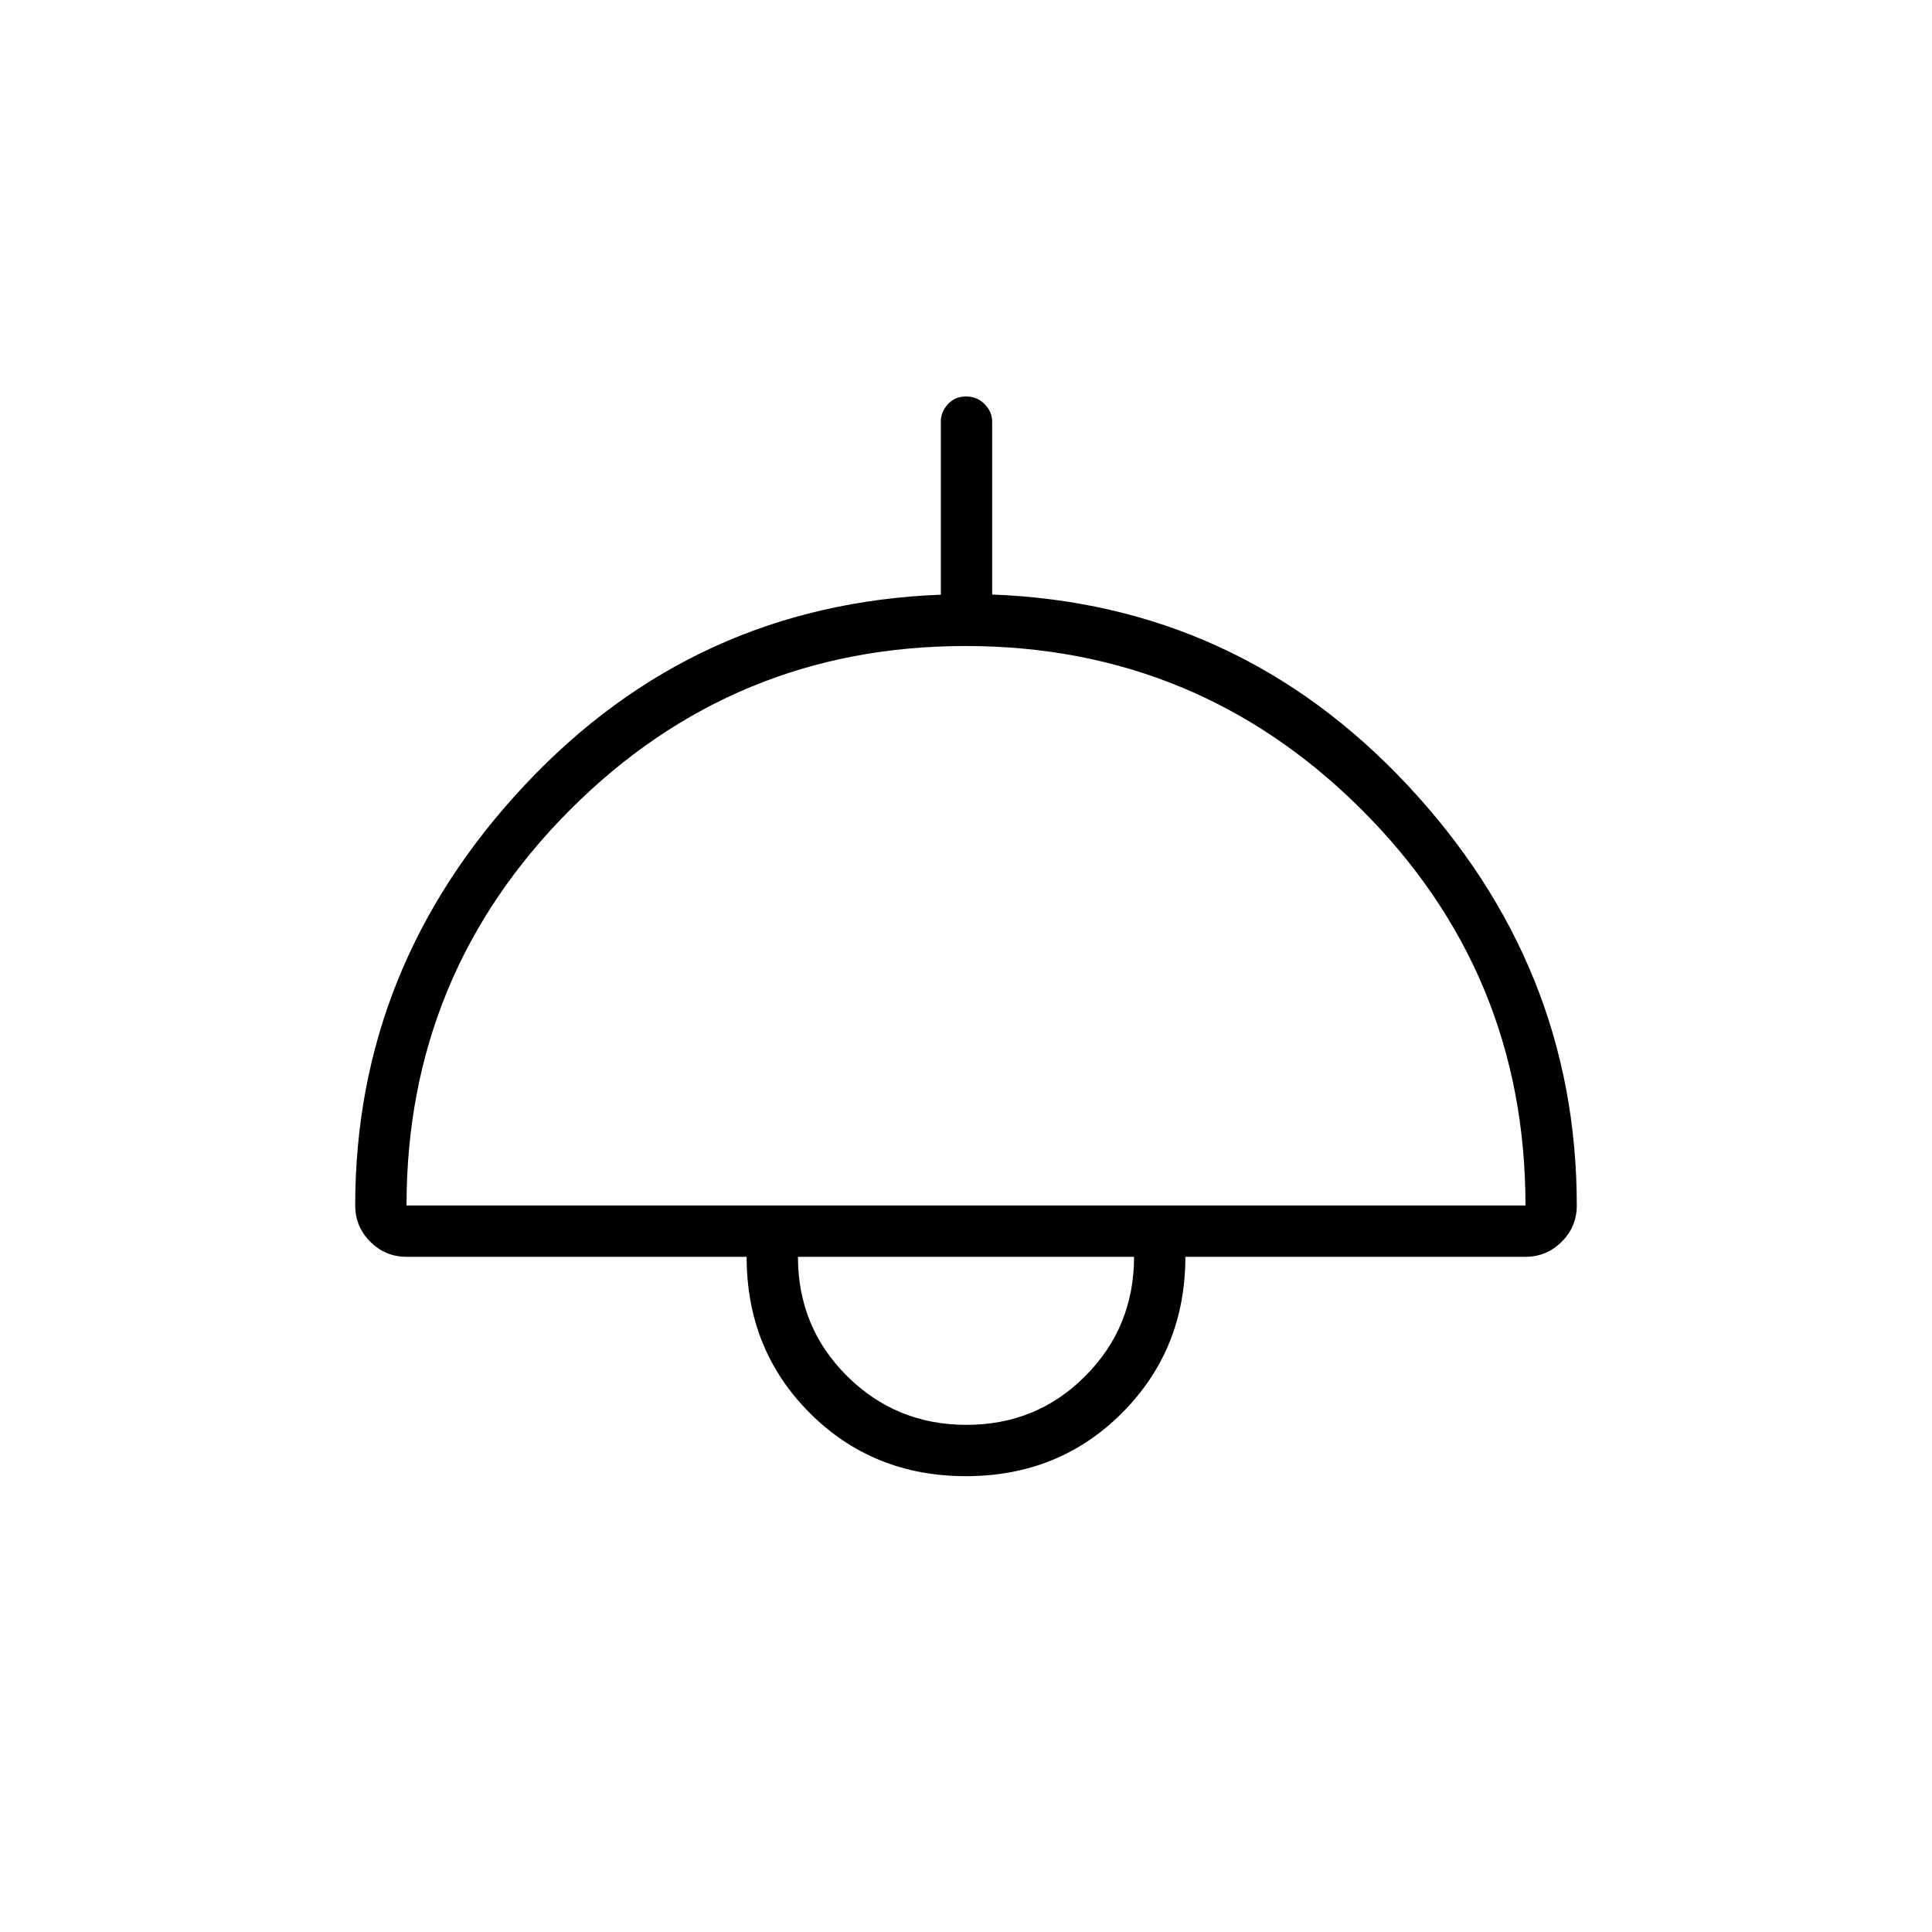 <svg xmlns="http://www.w3.org/2000/svg" height="24" viewBox="0 -960 960 960" width="24"><path d="M480-226.5q-46.24 0-77.62-31.38Q371-289.26 371-335.5H202q-10.52 0-18.01-7.49-7.49-7.49-7.49-18.01 0-119.03 84.26-208.91 84.25-89.88 206.74-94.59v-86q0-4.88 3.54-8.69 3.53-3.81 9-3.81 5.46 0 9.21 3.81 3.75 3.81 3.75 8.69v85.92q122 4.58 206.25 94.56Q783.5-480.03 783.5-361q0 10.52-7.49 18.01-7.49 7.49-18.01 7.49H589q0 46-31.38 77.5T480-226.5ZM202-361h556q0-115.5-81.48-196.75T479.77-639q-115.27 0-196.52 81.41Q202-476.17 202-361Zm278.25 109q34.96 0 59.1-24.32 24.15-24.32 24.15-59.18h-167q0 35 24.39 59.25Q445.29-252 480.25-252Zm-.25-83.5Z"/></svg>